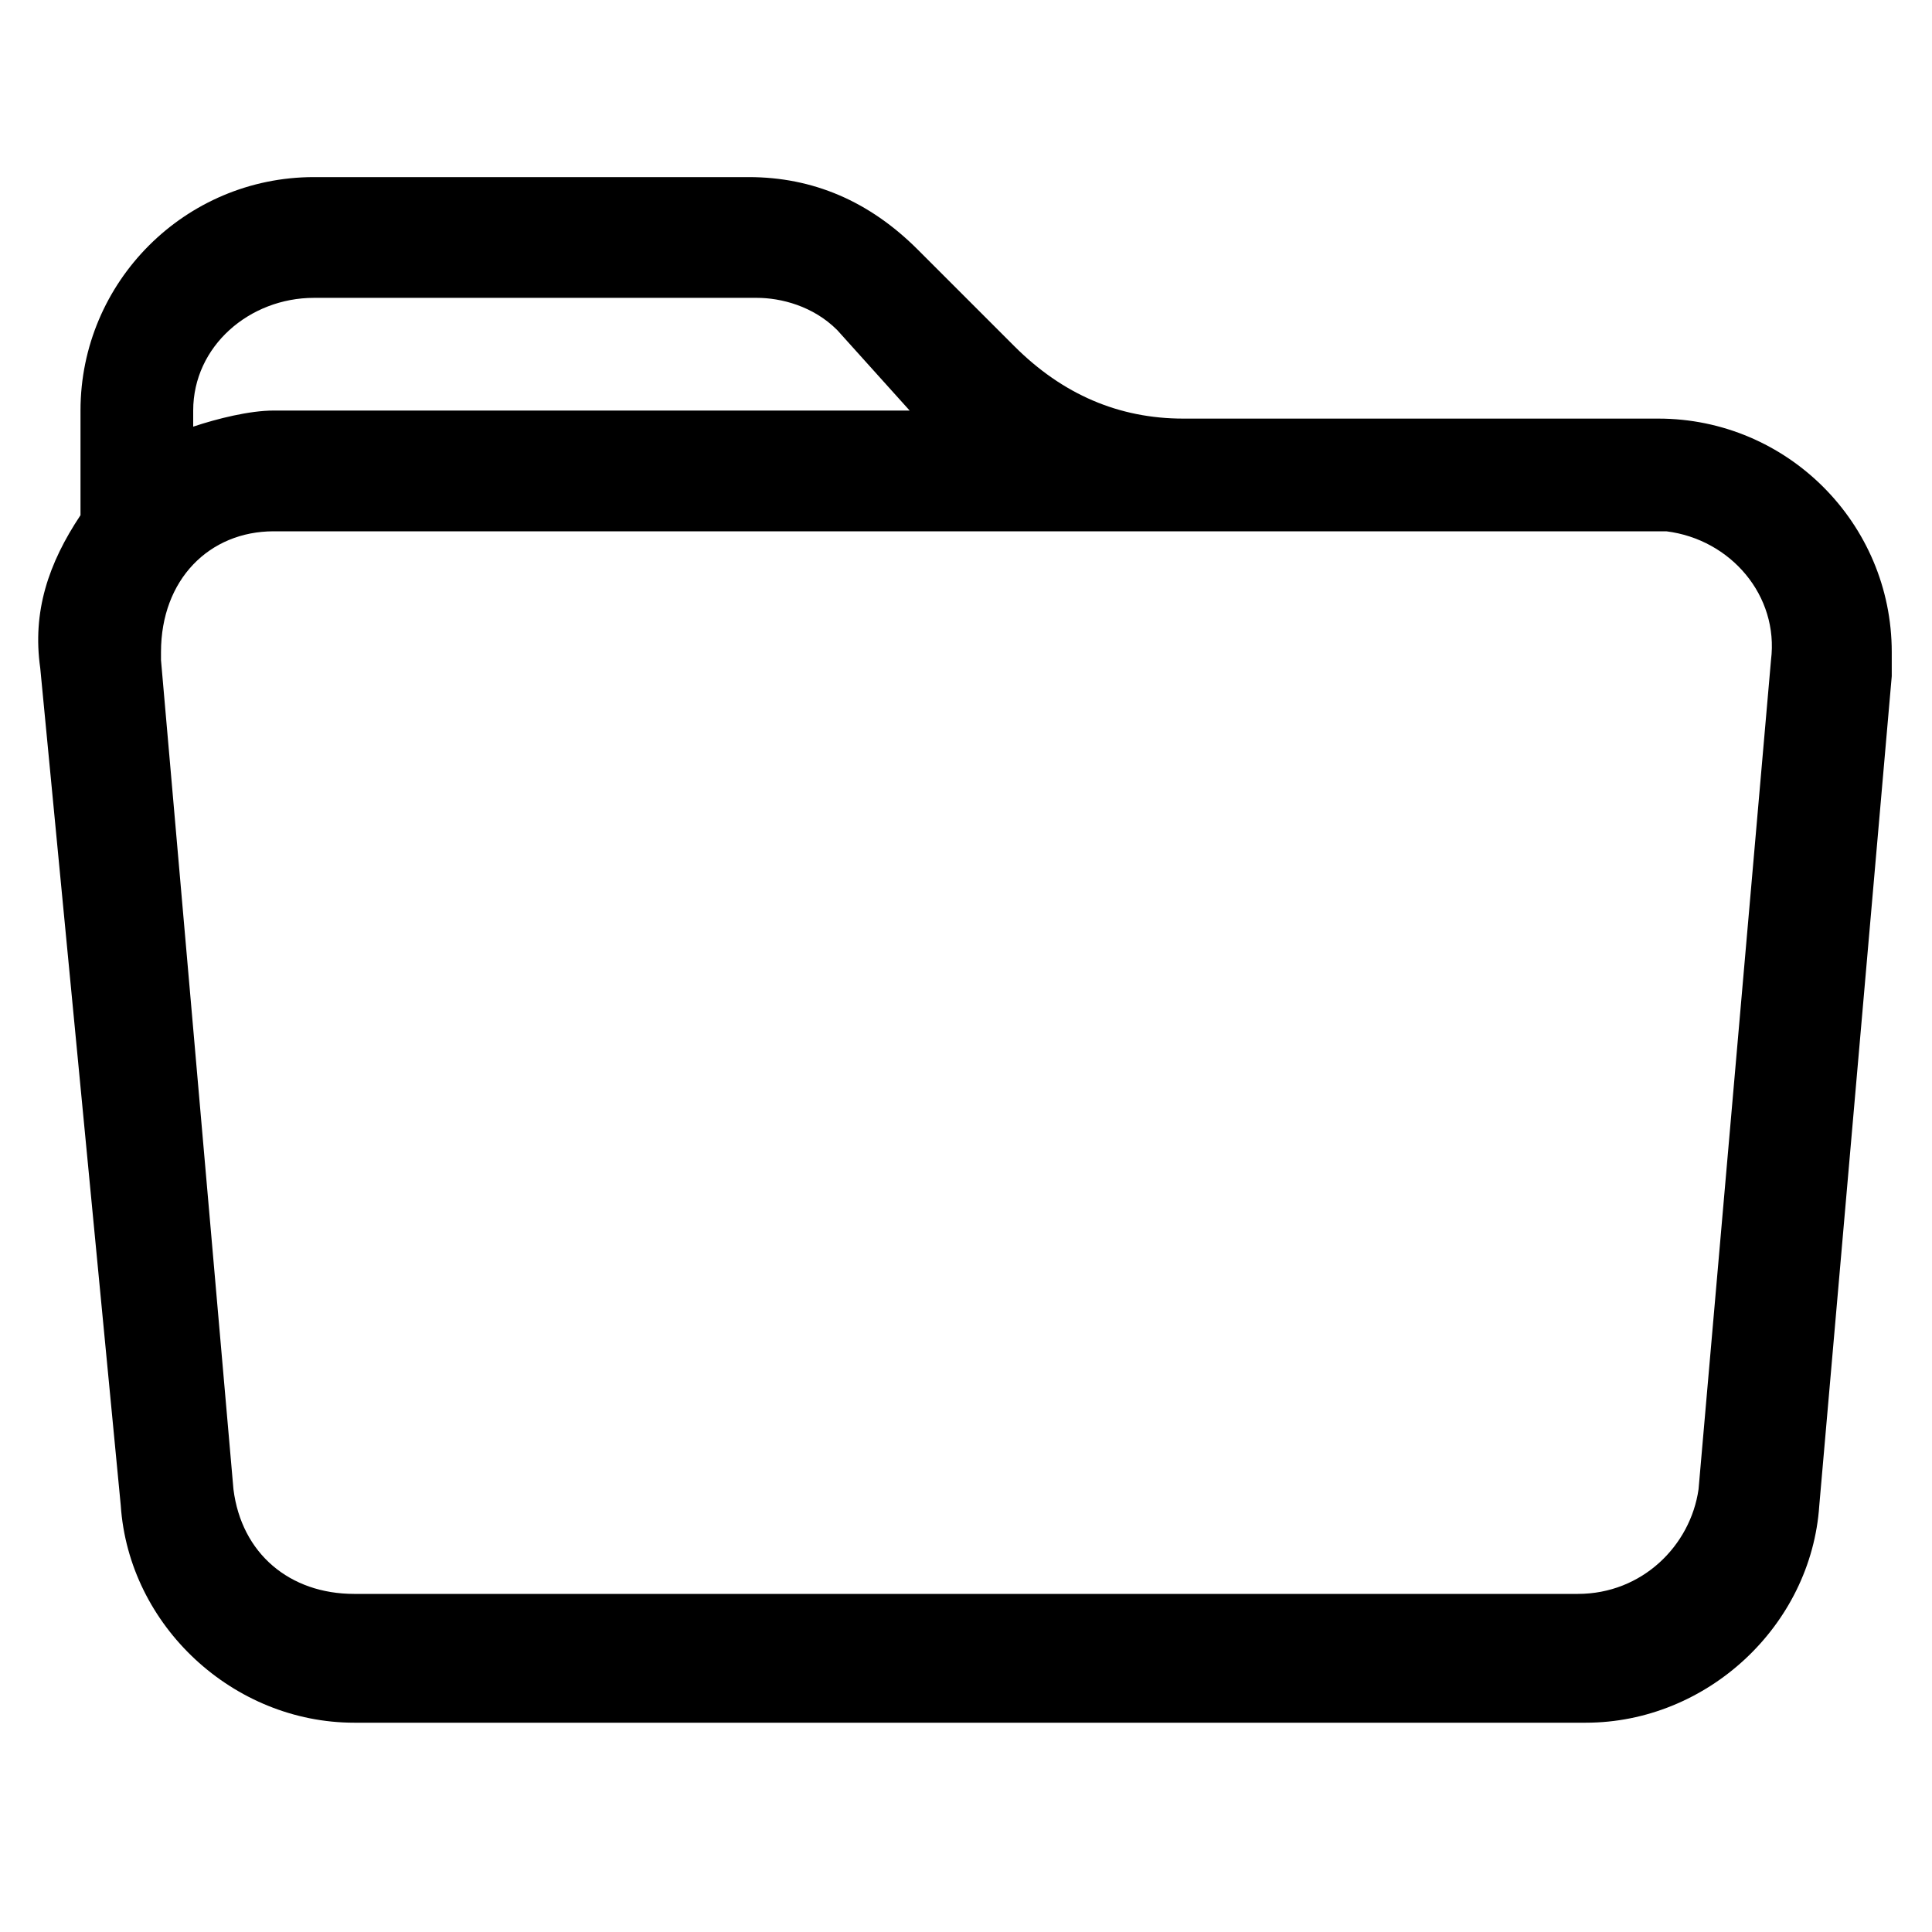 <?xml version="1.0" encoding="utf-8"?>
<!-- Generator: Adobe Illustrator 21.1.0, SVG Export Plug-In . SVG Version: 6.00 Build 0)  -->
<svg version="1.1" id="Layer_1" xmlns="http://www.w3.org/2000/svg" xmlns:xlink="http://www.w3.org/1999/xlink" x="0px" y="0px"
	 viewBox="0 0 24 24" style="enable-background:new 0 0 24 24;" xml:space="preserve">
<path d="M1,6.4L1,5.1c0-1.6,1.3-2.9,2.9-2.9h5.4c0.8,0,1.5,0.3,2.1,0.9l1.2,1.2c0.6,0.6,1.3,0.9,2.1,0.9h5.9c1.6,0,2.9,1.3,2.9,2.9
	c0,0.1,0,0.2,0,0.3l-0.9,10.3c-0.1,1.5-1.4,2.7-2.9,2.7H4.4c-1.5,0-2.8-1.2-2.9-2.7L0.5,8.3C0.4,7.6,0.6,7,1,6.4L1,6.4z M3.4,6.6
	C2.6,6.6,2,7.2,2,8.1c0,0,0,0.1,0,0.1l0.9,10.3c0.1,0.8,0.7,1.3,1.5,1.3h15.2c0.8,0,1.4-0.6,1.5-1.3L22,8.2c0.1-0.8-0.5-1.5-1.3-1.6
	c0,0-0.1,0-0.1,0H3.4z M10.4,4.1c-0.3-0.3-0.7-0.4-1-0.4H3.9c-0.8,0-1.5,0.6-1.5,1.4l0,0.2c0.3-0.1,0.7-0.2,1-0.2h7.9L10.4,4.1
	L10.4,4.1z"/>
</svg>
